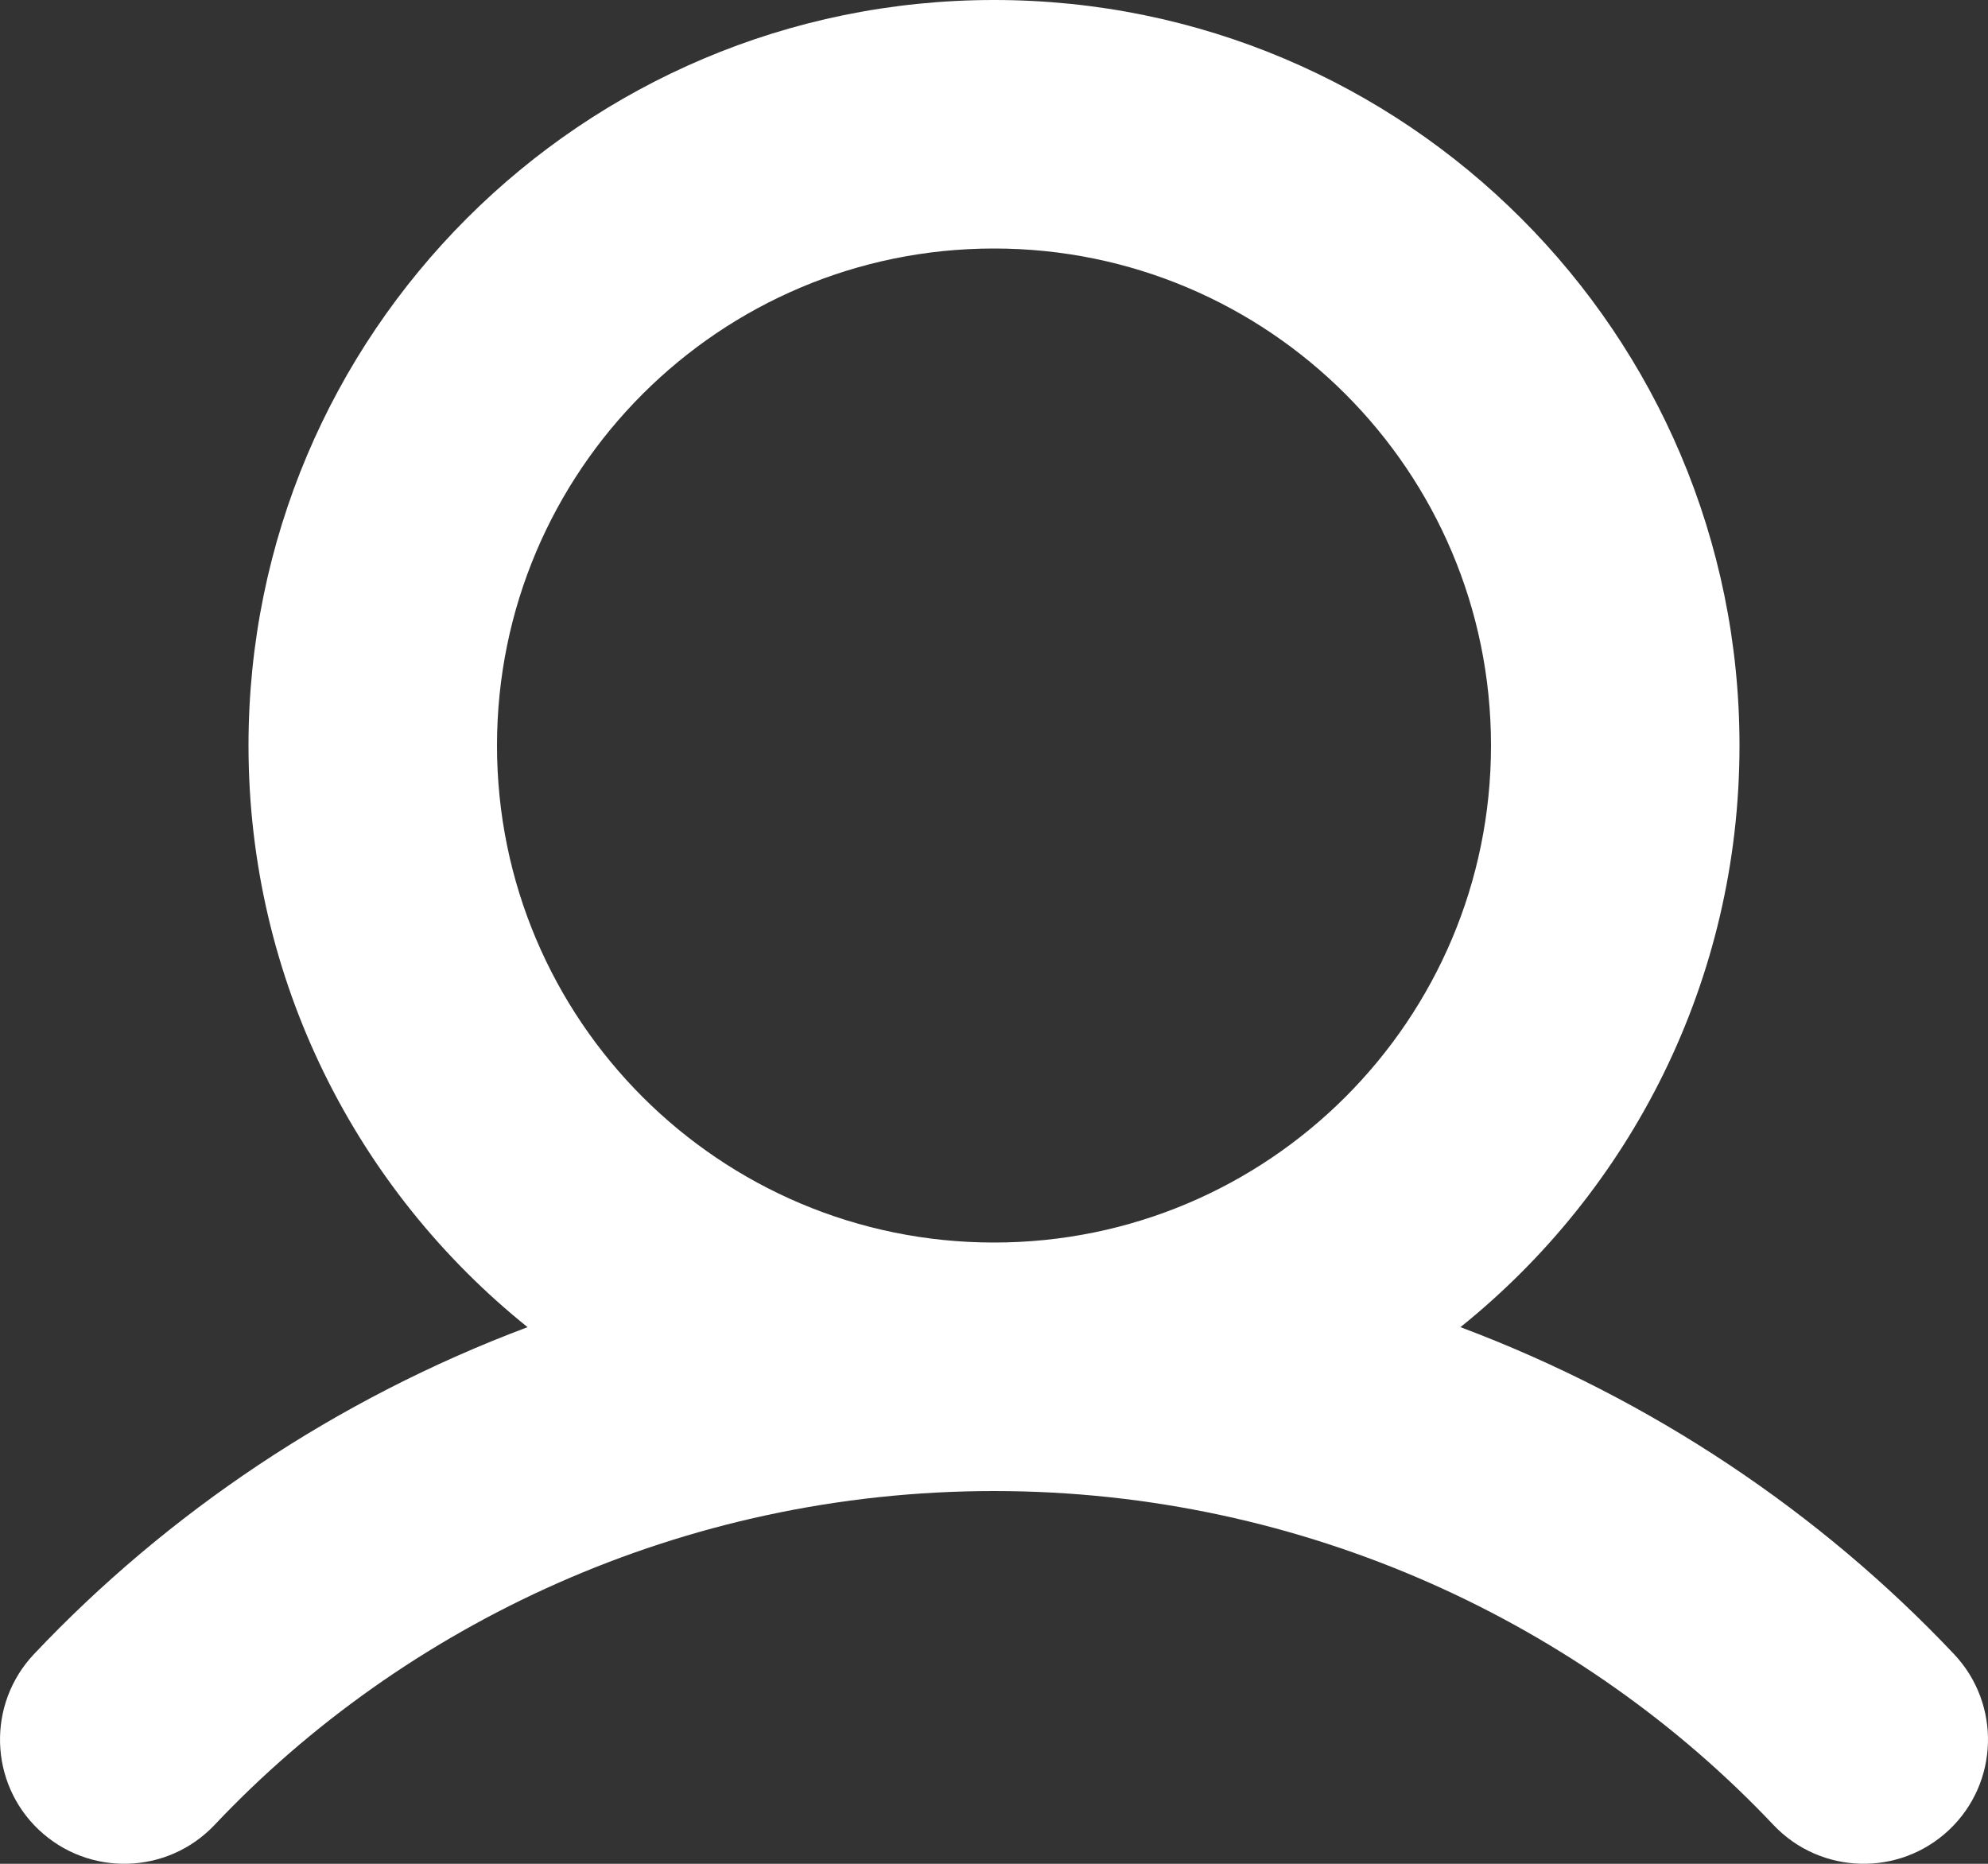 <svg width="16" height="15" viewBox="0 0 16 15" fill="none" xmlns="http://www.w3.org/2000/svg">
<rect x="0" y="0" width="16" height="15" fill="#333333" stroke="none"/>
<path fill-rule="evenodd" clip-rule="evenodd" d="M12 6C12 8.209 10.209 10 8 10C5.791 10 4 8.209 4 6C4 3.791 5.791 2 8 2C10.209 2 12 3.791 12 6ZM11.754 10.681C13.123 9.581 14 7.893 14 6C14 2.686 11.314 0 8 0C4.686 0 2 2.686 2 6C2 7.893 2.876 9.581 4.246 10.681C2.703 11.26 1.345 12.178 0.273 13.313C-0.106 13.715 -0.088 14.348 0.313 14.727C0.715 15.106 1.348 15.088 1.727 14.687C3.247 13.077 5.488 12 8 12C10.511 12 12.752 13.077 14.273 14.687C14.652 15.088 15.285 15.106 15.687 14.727C16.088 14.348 16.106 13.715 15.727 13.313C14.655 12.178 13.297 11.26 11.754 10.681Z" fill="white"/>
</svg>
